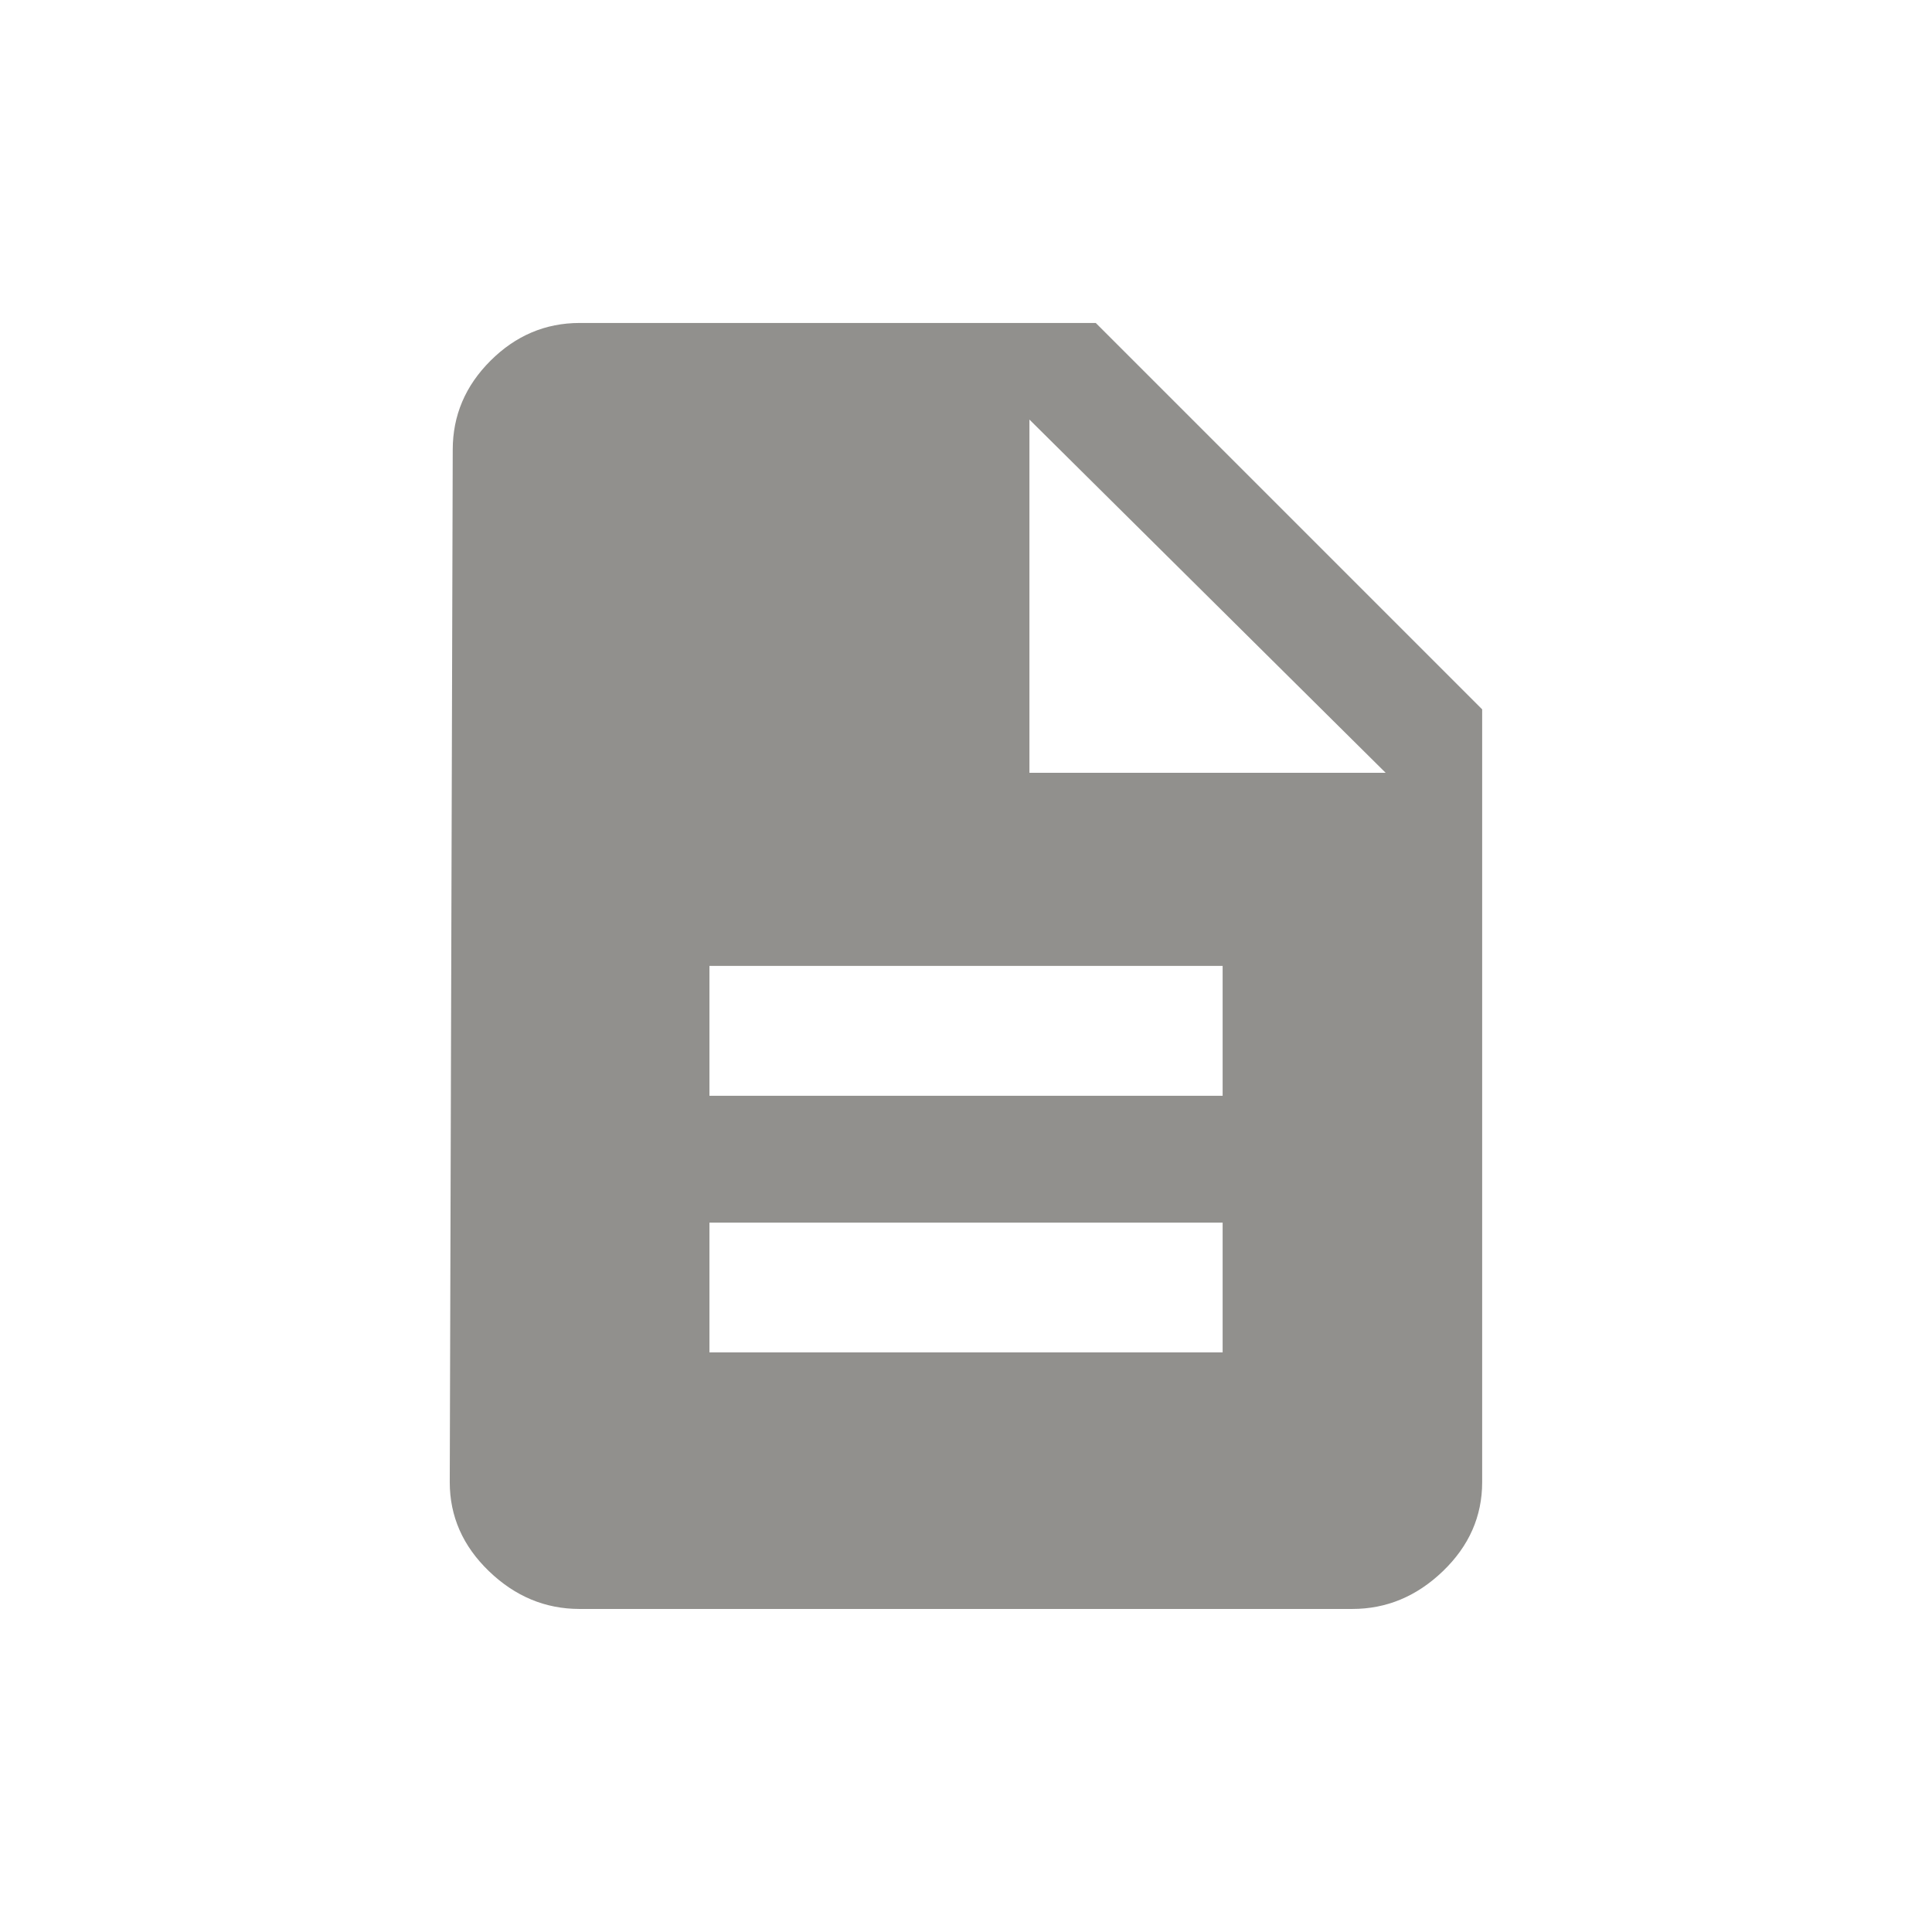 <!-- Generated by IcoMoon.io -->
<svg version="1.1" xmlns="http://www.w3.org/2000/svg" width="24" height="24" viewBox="0 0 24 24">
<title>description</title>
<path fill="#91908d" d="M12.788 9.6h4.425l-4.425-4.388v4.388zM15.188 13.612v-1.613h-6.375v1.613h6.375zM15.188 16.8v-1.612h-6.375v1.612h6.375zM13.612 4.012l4.8 4.8v9.6q0 0.637-0.488 1.106t-1.125 0.469h-9.6q-0.638 0-1.125-0.469t-0.487-1.106l0.037-12.825q0-0.638 0.469-1.106t1.106-0.469h6.413z"></path>
</svg>

